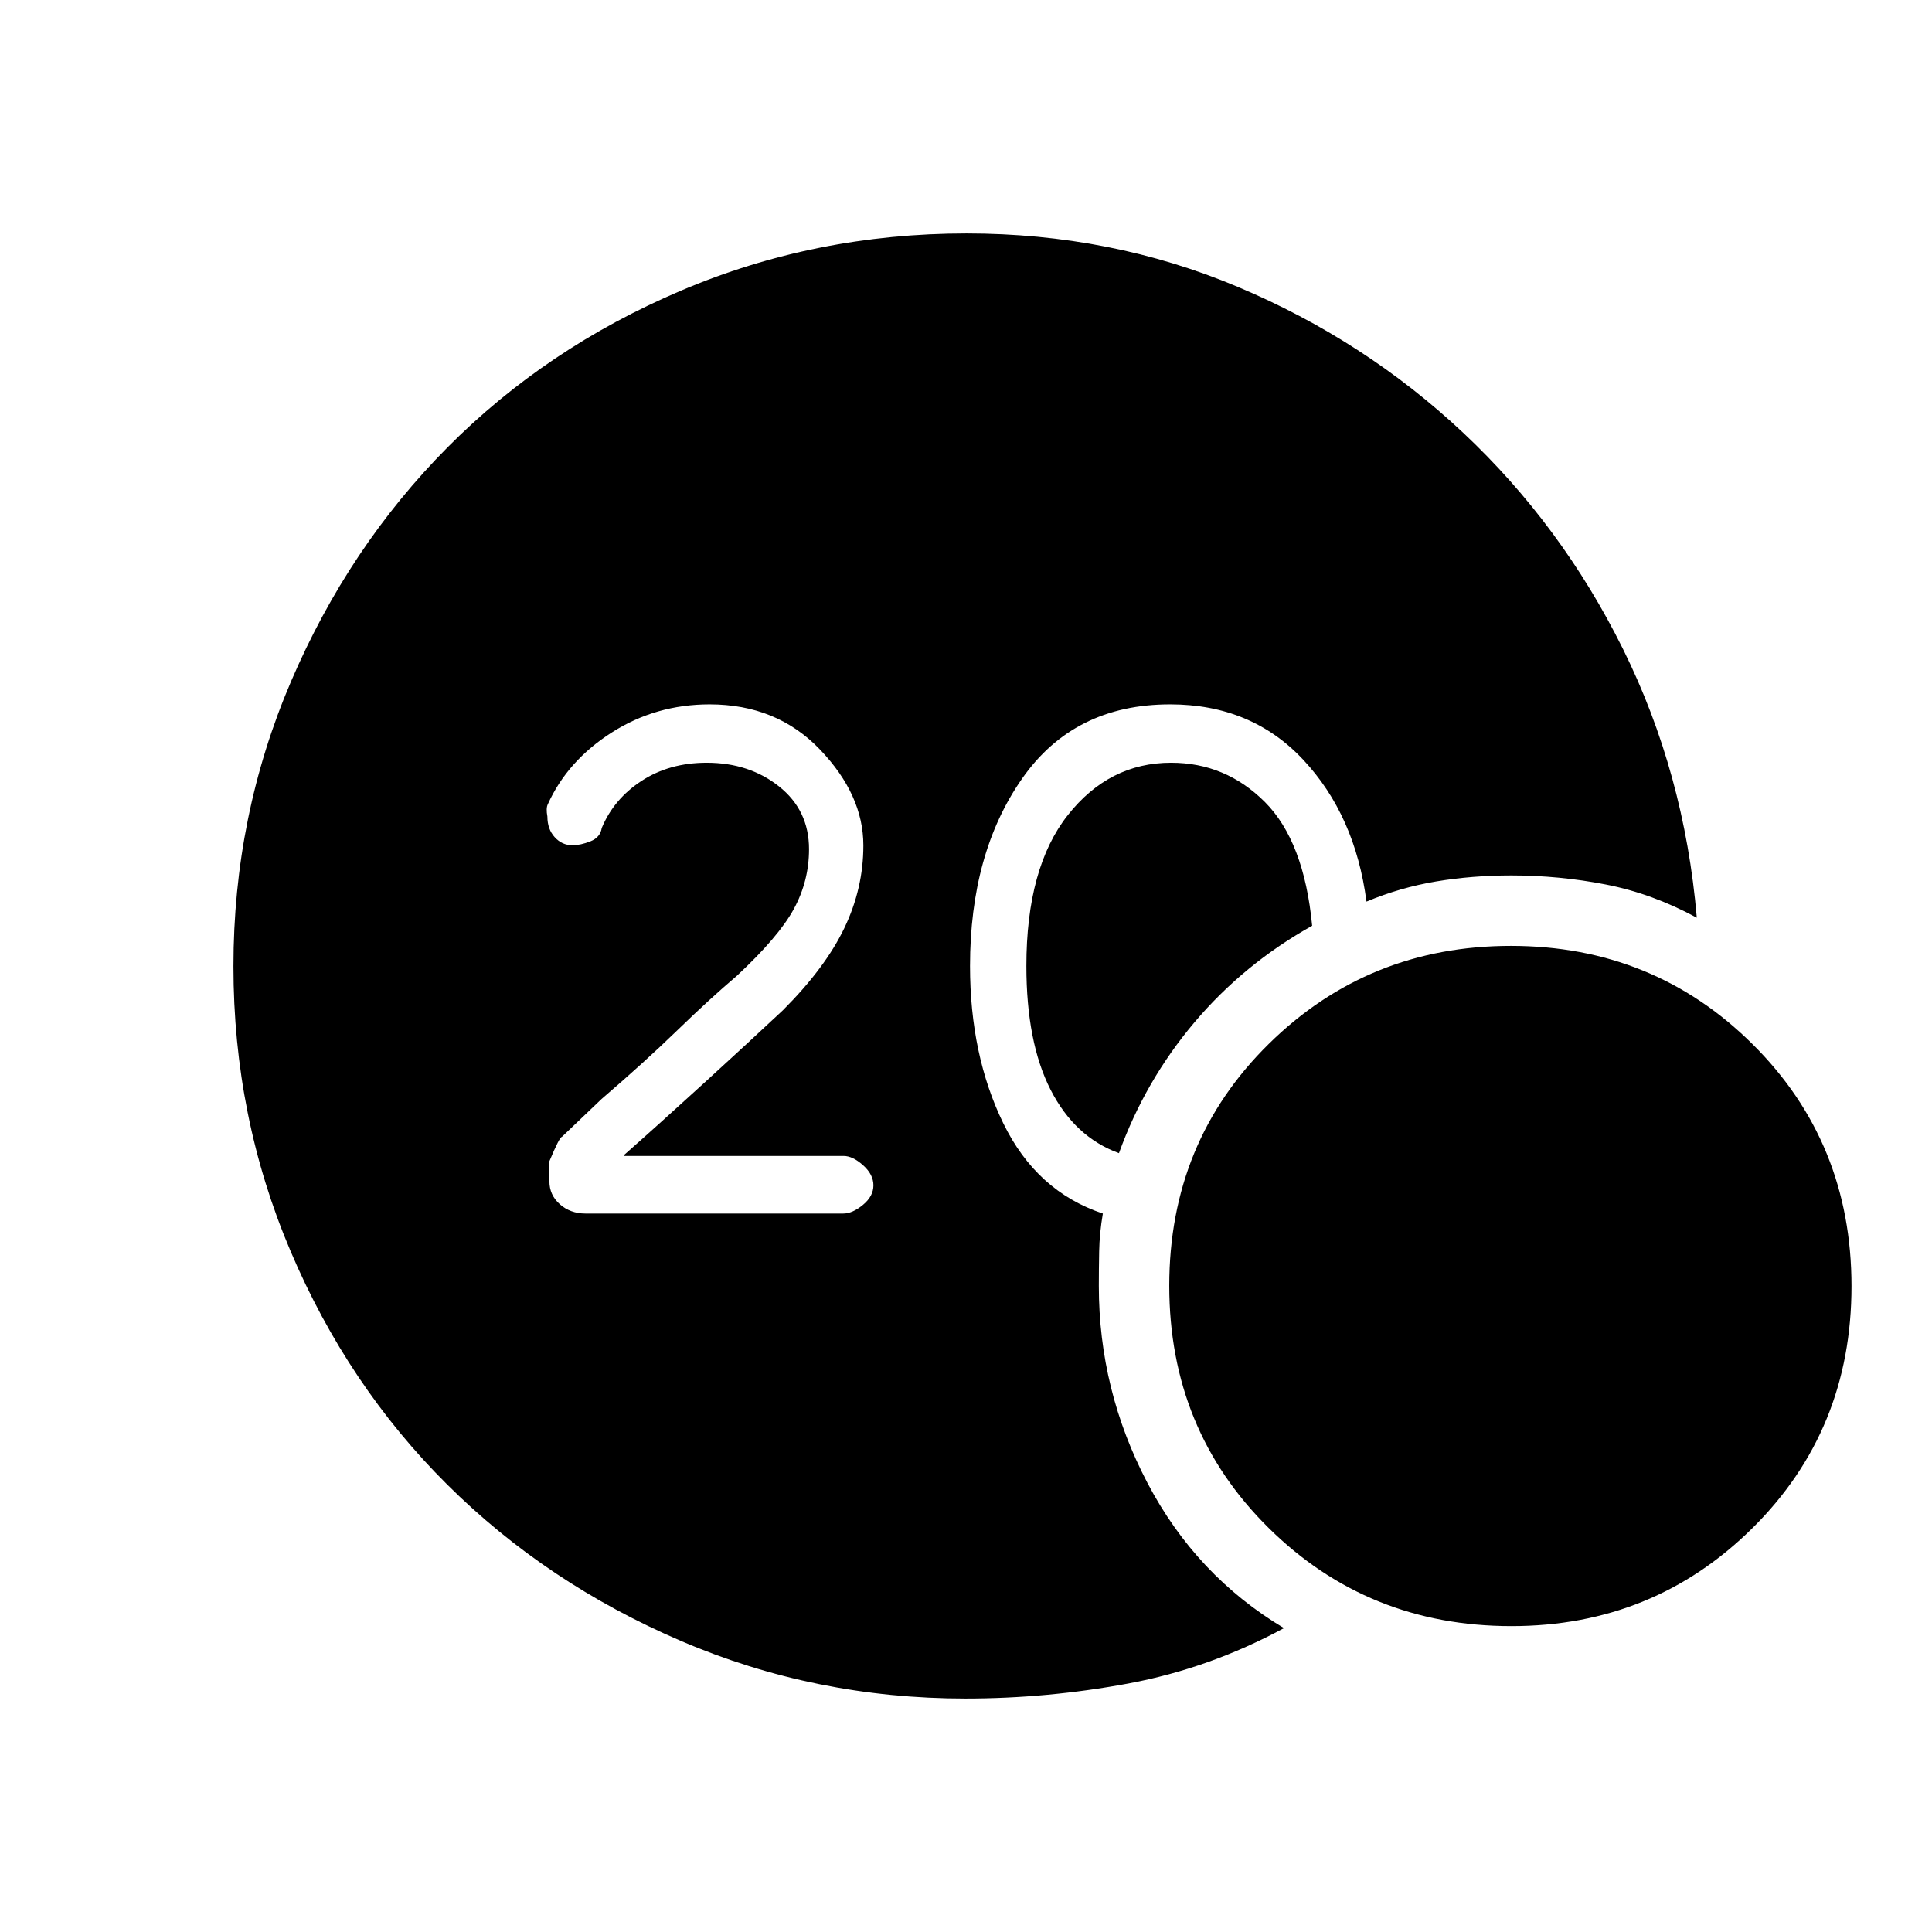 <svg xmlns="http://www.w3.org/2000/svg" height="48" viewBox="0 -960 960 960" width="48"><path d="M479.77-116q-74.62 0-141.38-28.62-66.77-28.62-116.15-77.69-49.39-49.07-77.81-115.88Q116-405.01 116-479.83q0-74.81 28.64-141.62 28.63-66.81 77.72-116.24 49.09-49.42 115.94-77.86Q405.15-844 480.31-844q71.58 0 134.63 26.5Q678-791 727-745t79.5 107.59Q837-575.82 843.13-504 821-516 797.9-520.5 774.8-525 751-525q-19.58 0-37.44 3T679-512q-5.62-42.88-31.39-70.44Q621.85-610 581.42-610q-47.85 0-73.63 37Q482-536 482-480q0 44.2 16.5 78.1Q515-368 548-357q-1.67 9.82-1.83 18.77-.17 8.96-.17 17.23 0 51.79 24.17 97.87Q594.34-177.06 638-151q-37 20-77.23 27.5-40.24 7.5-81 7.5ZM556-387q-22-8-34-31.57-12-23.56-12-61.43 0-48.86 20.56-74.93Q551.12-581 581.9-581q27.1 0 46.6 19.5T652-500q-33.95 18.98-58.48 47.99Q569-423 556-387Zm195.05 235q-71.34 0-120.69-48.8Q581-249.6 581-321.1t49.46-120.2q49.46-48.7 120.3-48.7t120.04 48.8Q920-392.4 920-320.9t-49.22 120.2Q821.56-152 751.05-152ZM419-357q4.58 0 9.79-4.3 5.21-4.3 5.21-9.7 0-5.42-5.16-10.02-5.17-4.6-9.68-4.6H310.11L310-386q17-15 40-36t39-36q21-21 30.5-40.76 9.5-19.75 9.5-41.13 0-25.11-21.5-47.61T352.61-610q-26.73 0-48.67 14t-31.72 35.6q-1 2-.22 6.13 0 6.27 3.64 10.27 3.63 4 8.81 4 4.01 0 8.92-1.94t5.63-6.62Q305-563 318.82-572q13.82-9 32.35-9 21.14 0 35.99 11.82Q402-557.36 402-538.04q0 15.84-7.57 29.74-7.57 13.9-28.43 33.3-13 11-29.5 27t-37.58 34.08L279.2-395.1q-1.2.1-6.2 12.1v10q0 6.8 5.2 11.4 5.2 4.6 12.8 4.6h128Z"/></svg>